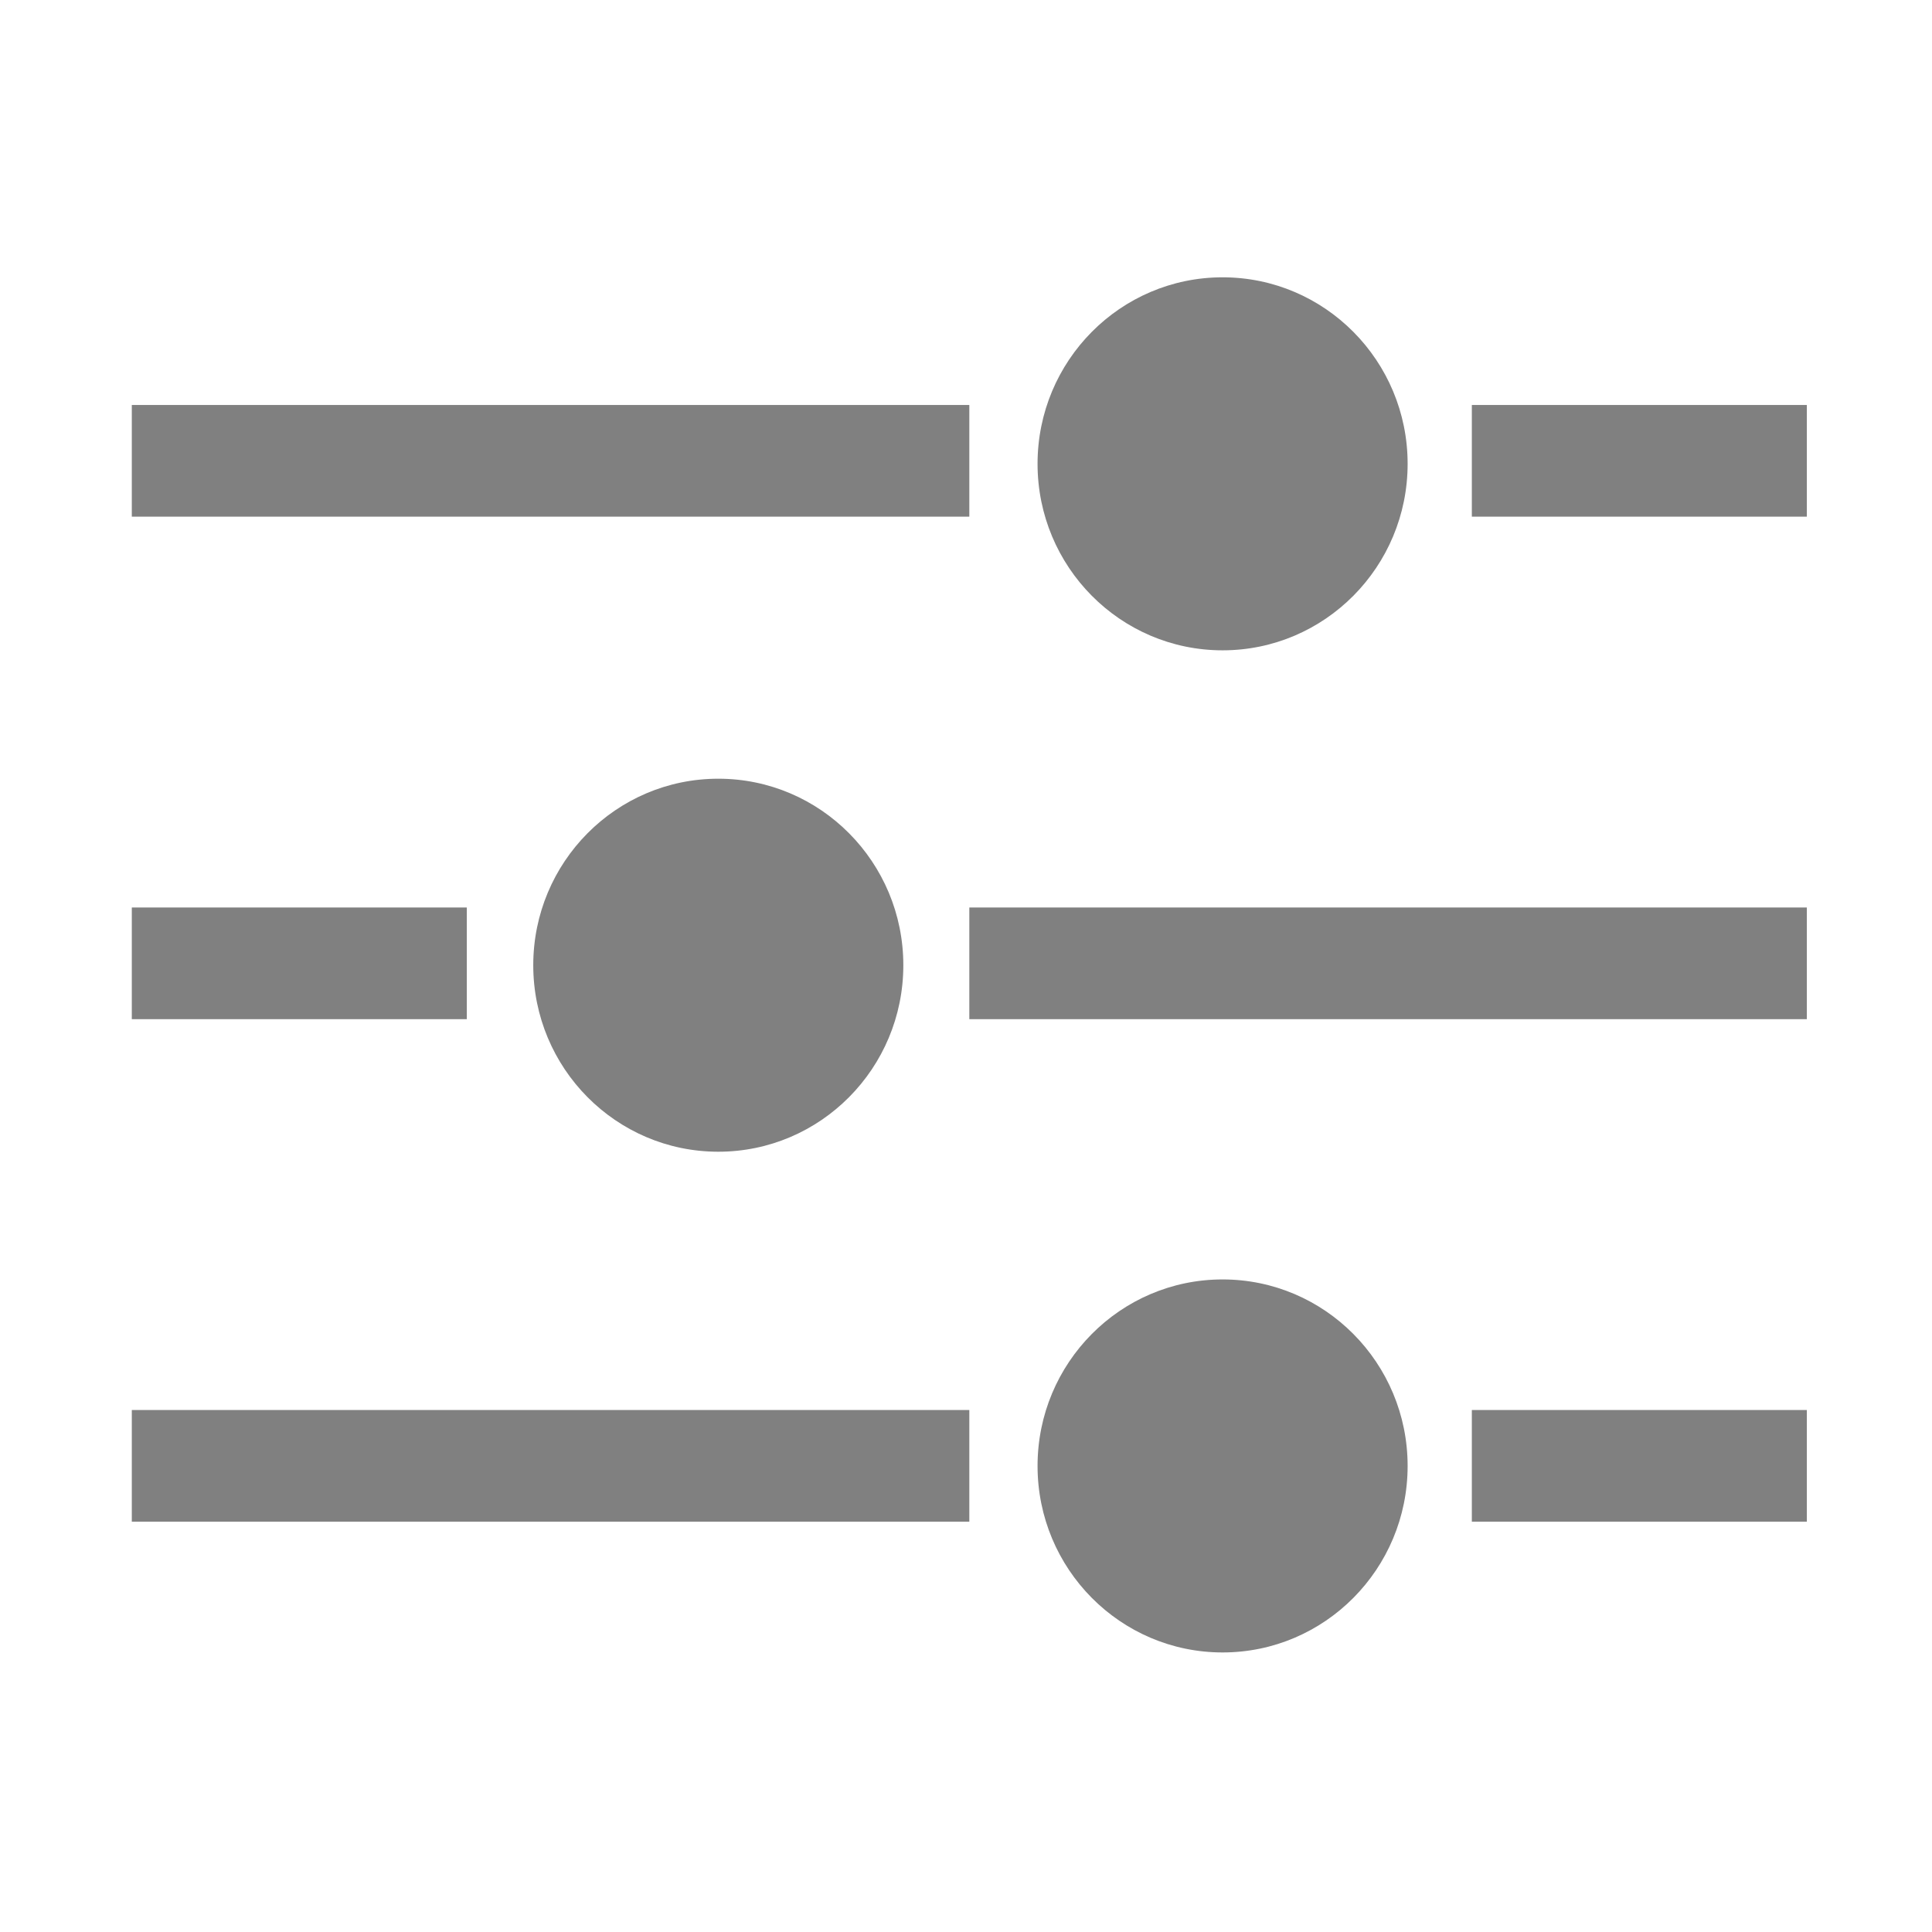 <?xml version="1.0" encoding="UTF-8" standalone="no"?>
<!-- Created with Inkscape (http://www.inkscape.org/) -->

<svg
   xmlns:dc="http://purl.org/dc/elements/1.1/"
   xmlns:cc="http://creativecommons.org/ns#"
   xmlns:rdf="http://www.w3.org/1999/02/22-rdf-syntax-ns#"
   xmlns:svg="http://www.w3.org/2000/svg"
   xmlns="http://www.w3.org/2000/svg"
   xmlns:sodipodi="http://sodipodi.sourceforge.net/DTD/sodipodi-0.dtd"
   xmlns:inkscape="http://www.inkscape.org/namespaces/inkscape"
   width="90"
   height="90"
   id="svg3133"
   version="1.1"
   inkscape:version="0.92.3 (2405546, 2018-03-11)"
   sodipodi:docname="settings.svg">
  <defs
     id="defs3135" />
  <sodipodi:namedview
     id="base"
     pagecolor="#ffffff"
     bordercolor="#666666"
     borderopacity="1.0"
     inkscape:pageopacity="0.0"
     inkscape:pageshadow="2"
     inkscape:zoom="1.8345493"
     inkscape:cx="11.325455"
     inkscape:cy="33.834234"
     inkscape:document-units="px"
     inkscape:current-layer="g4674"
     showgrid="true"
     inkscape:window-width="1080"
     inkscape:window-height="649"
     inkscape:window-x="179"
     inkscape:window-y="618"
     inkscape:window-maximized="0"
     fit-margin-top="0"
     fit-margin-left="0"
     fit-margin-right="0"
     fit-margin-bottom="0"
     showguides="true"
     inkscape:guide-bbox="true">
    <inkscape:grid
       type="xygrid"
       id="grid2992"
       empspacing="6"
       visible="true"
       enabled="true"
       snapvisiblegridlinesonly="true"
       originx="4.2039363e-07"
       originy="0"
       spacingx="1"
       spacingy="1" />
    <sodipodi:guide
       orientation="1,0"
       position="45,11"
       id="guide3763"
       inkscape:locked="false" />
    <sodipodi:guide
       orientation="0,1"
       position="48,45"
       id="guide3765"
       inkscape:locked="false" />
  </sodipodi:namedview>
  <g
     inkscape:label="Layer 1"
     inkscape:groupmode="layer"
     id="layer1"
     transform="translate(4.2039363e-7,-962.362)">
    <g
       id="g4978"
       transform="matrix(0.999,0,0,1,-106.93,549)">
      <g
         id="g4674"
         transform="matrix(1.001,0,0,1,-155.172,-2.6171874e-6)">
        <rect
           y="431.362"
           x="262"
           height="72"
           width="72"
           id="rect4869"
           style="color:#000000;display:inline;overflow:visible;visibility:visible;opacity:0.01;fill:none;stroke:none;stroke-width:2;marker:none;enable-background:accumulate" />
        <rect
           y="413.362"
           x="262"
           height="90"
           width="90"
           id="rect2993"
           style="color:#000000;display:inline;overflow:visible;visibility:visible;fill:none;stroke:none;stroke-width:11.8;marker:none;enable-background:accumulate" />
        <g
           id="g852"
           transform="matrix(0.867,0,0,0.867,40.933,60.838)"
           style="stroke-width:1.154">
          <path
             sodipodi:nodetypes="cccccccccc"
             inkscape:connector-curvature="0"
             id="rect4882"
             d="m 262,428.362 v 6 h 45 v -6 z m 72,0 v 6 h 18 v -6 z"
             style="color:#000000;display:inline;overflow:visible;visibility:visible;fill:#808080;fill-opacity:1;fill-rule:nonzero;stroke:none;stroke-width:3.462;marker:none;enable-background:accumulate" />
          <path
             sodipodi:nodetypes="cccccccccc"
             inkscape:connector-curvature="0"
             style="color:#000000;display:inline;overflow:visible;visibility:visible;fill:#808080;fill-opacity:1;fill-rule:nonzero;stroke:none;stroke-width:3.462;marker:none;enable-background:accumulate"
             d="m 262,455.362 v 6 h 18 v -6 z m 45,0 v 6 h 45 v -6 z"
             id="path4887" />
          <path
             id="path4889"
             d="m 262,482.362 v 6 h 45 v -6 z m 72,0 v 6 h 18 v -6 z"
             style="color:#000000;display:inline;overflow:visible;visibility:visible;fill:#808080;fill-opacity:1;fill-rule:nonzero;stroke:none;stroke-width:3.462;marker:none;enable-background:accumulate"
             inkscape:connector-curvature="0"
             sodipodi:nodetypes="cccccccccc" />
          <ellipse
             ry="10.021"
             rx="9.942"
             cy="431.523"
             cx="320.608"
             id="path828"
             style="fill:#808080;fill-opacity:1;stroke-width:1.28" />
          <ellipse
             ry="10.021"
             rx="9.942"
             cy="458.463"
             cx="293.512"
             id="path828-3"
             style="fill:#808080;fill-opacity:1;stroke-width:1.28" />
          <ellipse
             ry="10.021"
             rx="9.942"
             cy="485.367"
             cx="320.608"
             id="path828-6"
             style="fill:#808080;fill-opacity:1;stroke-width:1.28" />
        </g>
      </g>
    </g>
  </g>
</svg>
